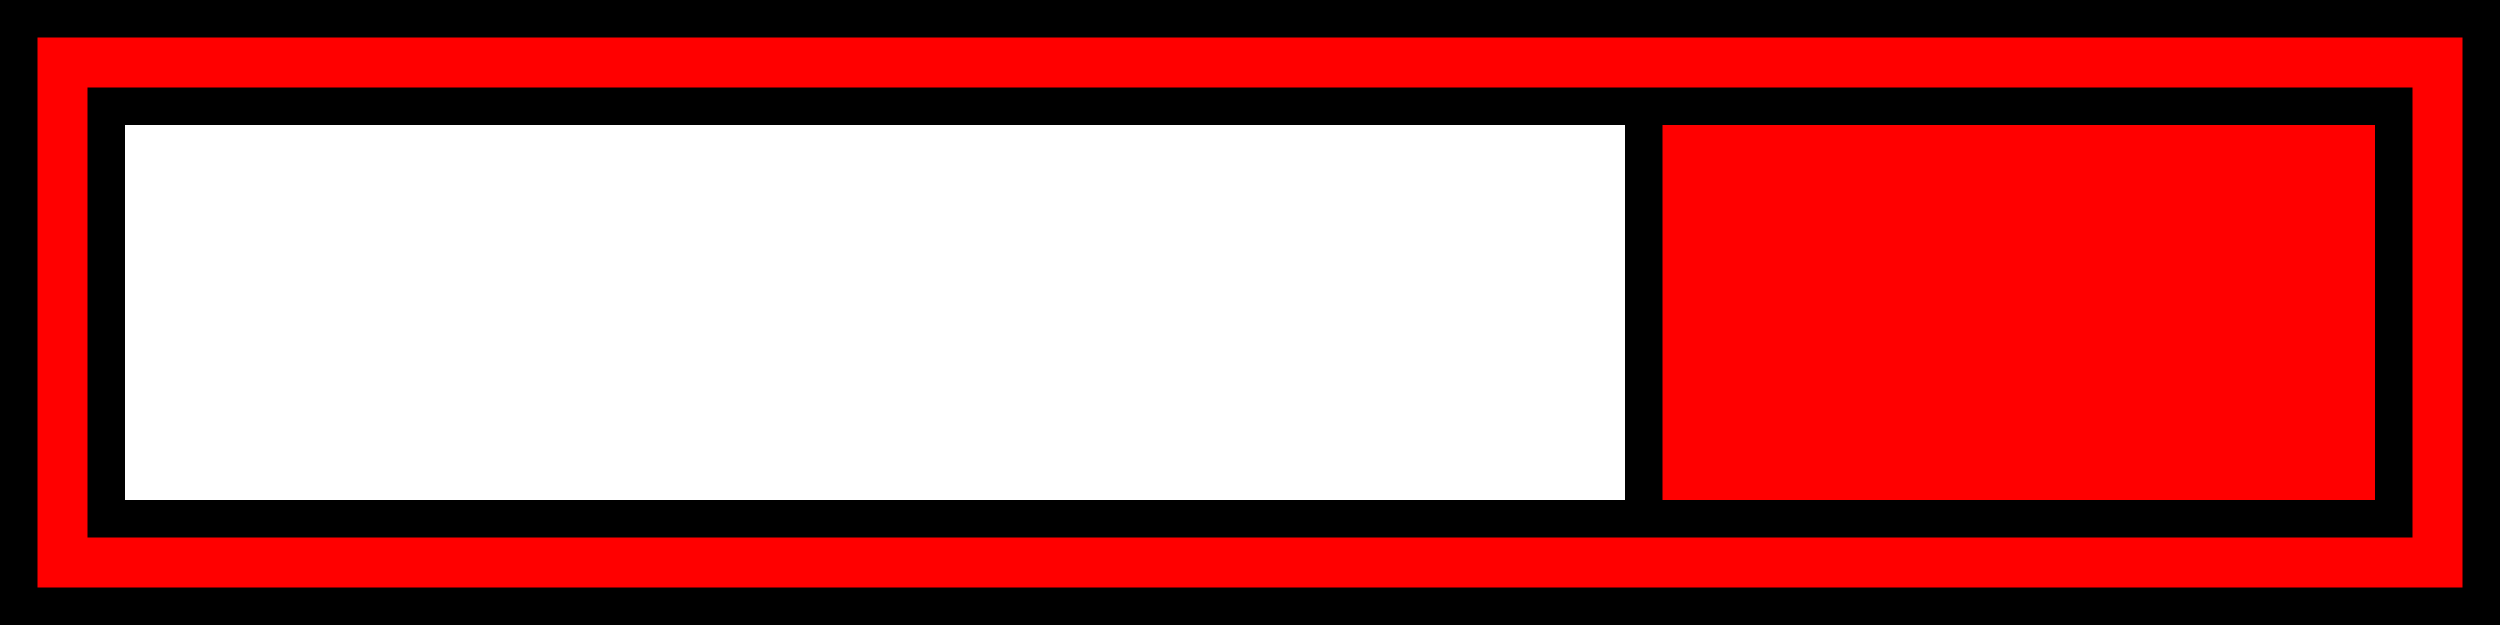 <svg  xmlns="http://www.w3.org/2000/svg"
      xmlns:xlink="http://www.w3.org/1999/xlink"
      viewBox="0 0 200 50">
    <rect x = "0" y = "0" width = "200" height = "50" fill = "#000" />
    <rect x = "3" y = "3" width = "194" height = "44" fill = "#f00" />
    <rect x = "7" y = "7" width = "186" height = "36" fill = "#000" />
    <rect x = "10" y = "10" width = "120" height = "30" fill = "#fff" />
    <rect x = "133" y = "10" width = "57" height = "30" fill = "#f00" />
</svg>
